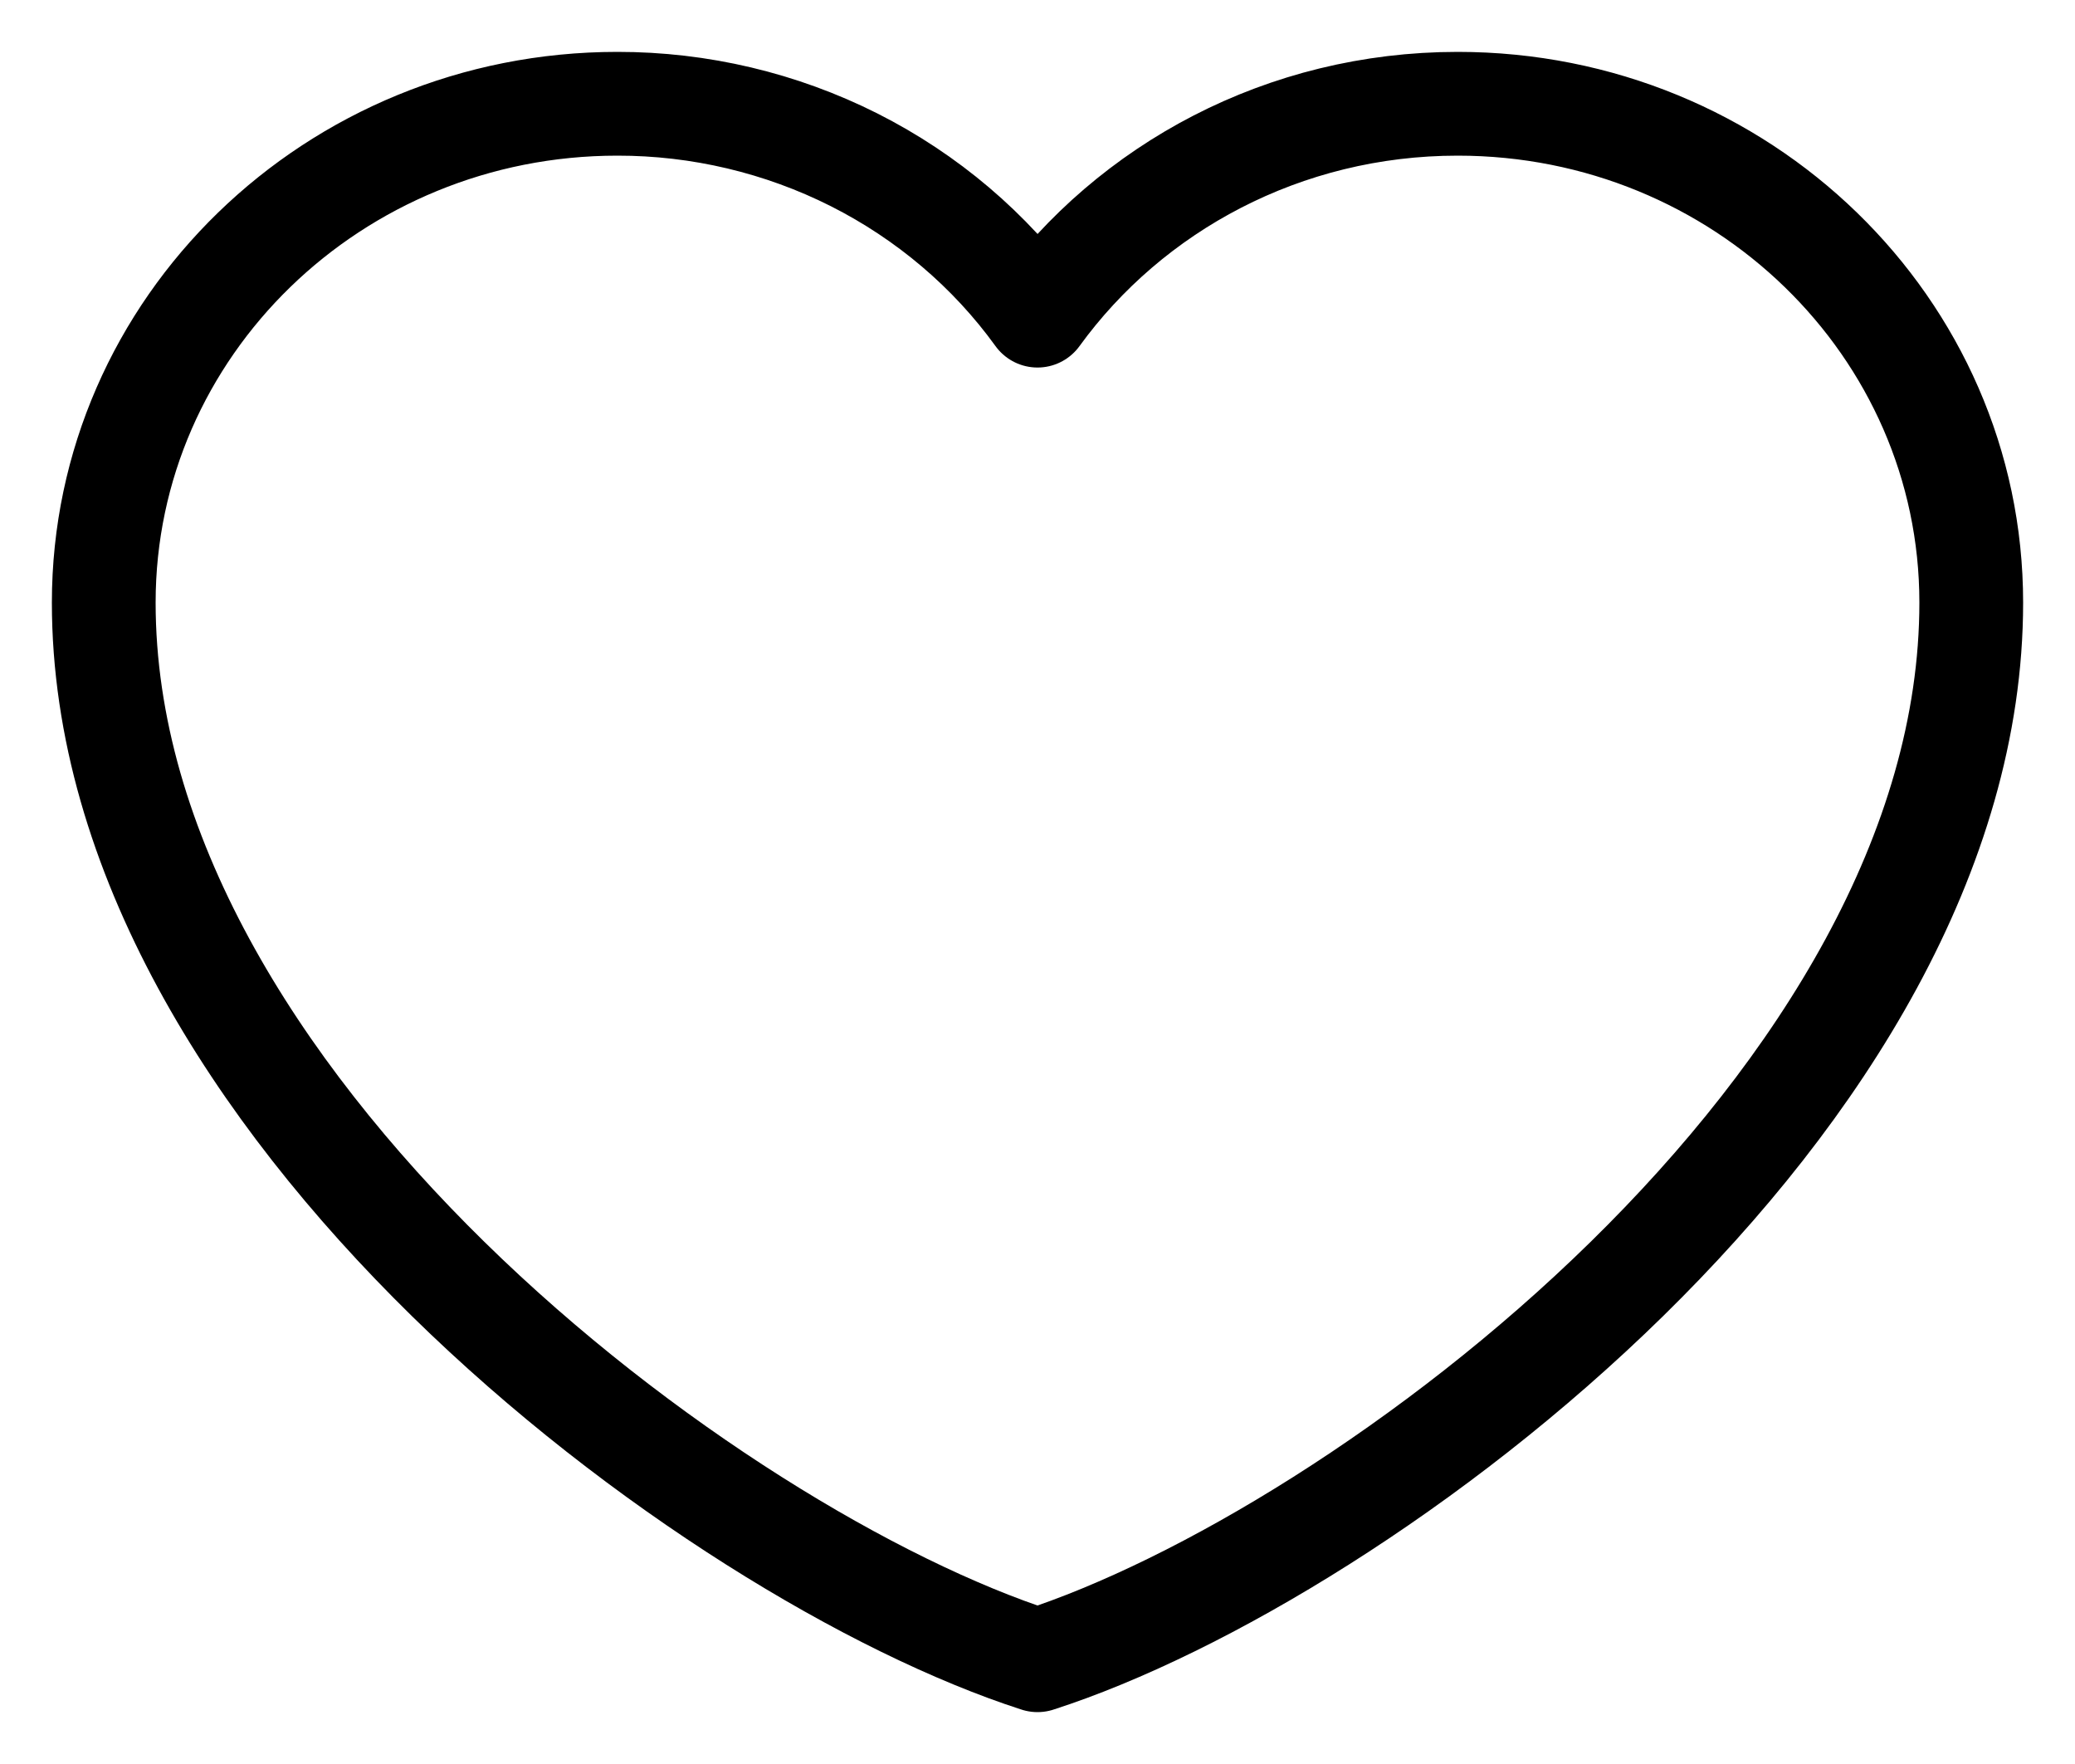 <svg width="20" height="17" viewBox="0 0 20 17" fill="none" xmlns="http://www.w3.org/2000/svg">
<path d="M5.95 1C3.216 1 1 3.152 1 5.807C1 10.614 6.85 14.984 10 16C13.15 14.984 19 10.614 19 5.807C19 3.152 16.784 1 14.05 1C12.376 1 10.896 1.807 10 3.042C9.544 2.411 8.937 1.896 8.232 1.54C7.527 1.185 6.744 0.999 5.95 1Z" stroke="black" stroke-linecap="round" stroke-linejoin="round"/>
</svg>
